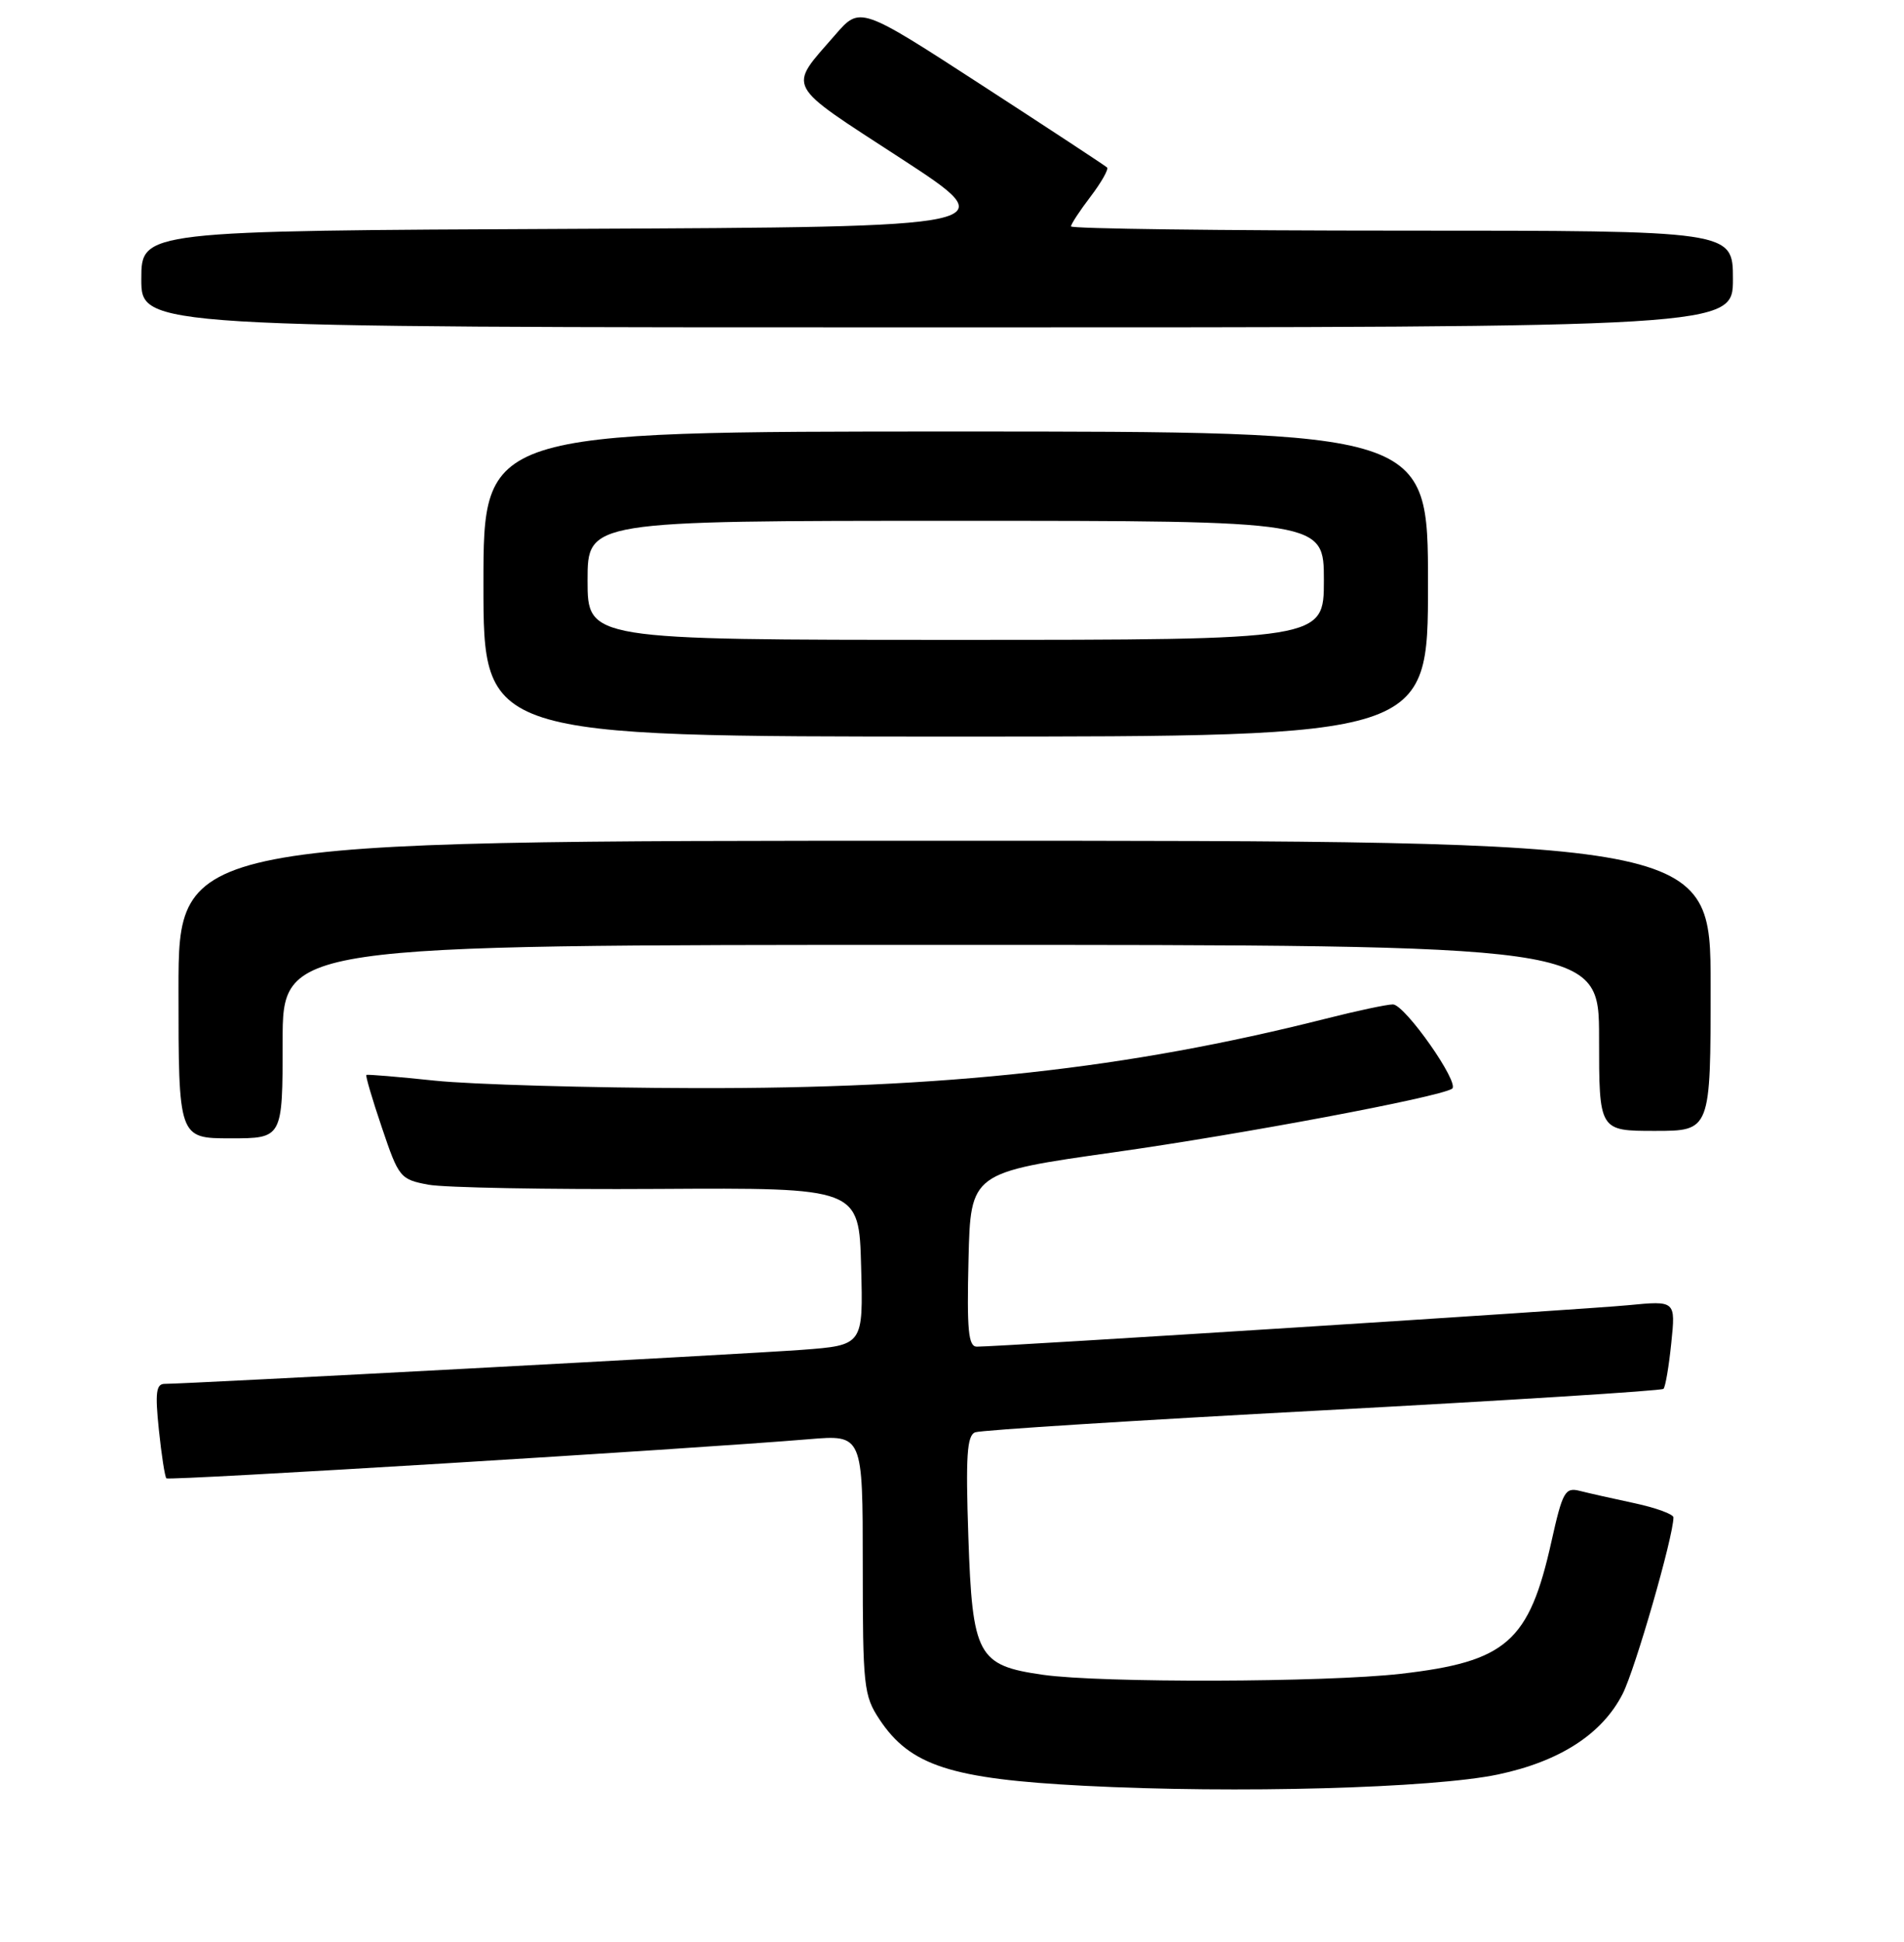 <?xml version="1.0" encoding="UTF-8" standalone="no"?>
<!DOCTYPE svg PUBLIC "-//W3C//DTD SVG 1.1//EN" "http://www.w3.org/Graphics/SVG/1.1/DTD/svg11.dtd" >
<svg xmlns="http://www.w3.org/2000/svg" xmlns:xlink="http://www.w3.org/1999/xlink" version="1.1" viewBox="0 0 256 261">
 <g >
 <path fill="currentColor"
d=" M 201.42 238.50 C 209.74 236.74 215.42 233.06 218.17 227.67 C 219.86 224.35 225.00 206.51 225.00 203.95 C 225.00 203.52 222.65 202.66 219.77 202.04 C 216.89 201.43 213.57 200.68 212.39 200.38 C 210.43 199.89 210.09 200.50 208.60 207.18 C 205.60 220.67 202.56 223.34 188.34 224.97 C 178.18 226.13 148.04 226.22 140.20 225.10 C 131.45 223.85 130.74 222.55 130.20 206.57 C 129.83 195.67 130.01 192.93 131.12 192.51 C 131.88 192.22 152.91 190.89 177.85 189.56 C 202.79 188.22 223.41 186.93 223.66 186.67 C 223.92 186.42 224.39 183.65 224.71 180.51 C 225.30 174.81 225.30 174.81 218.90 175.43 C 212.95 176.01 134.46 181.00 131.34 181.00 C 130.20 181.00 129.99 178.81 130.22 169.30 C 130.50 157.60 130.50 157.60 149.89 154.86 C 167.09 152.43 193.25 147.52 195.23 146.34 C 196.37 145.66 188.89 135.00 187.28 135.00 C 186.48 135.00 182.38 135.87 178.17 136.94 C 151.60 143.65 127.17 146.33 93.50 146.25 C 79.20 146.22 63.45 145.76 58.50 145.25 C 53.55 144.73 49.39 144.38 49.26 144.48 C 49.12 144.57 50.06 147.77 51.35 151.57 C 53.61 158.27 53.81 158.52 57.59 159.23 C 59.74 159.63 73.65 159.89 88.50 159.80 C 115.50 159.64 115.50 159.64 115.78 170.23 C 116.07 180.81 116.07 180.81 107.78 181.43 C 99.92 182.01 25.20 186.00 22.15 186.00 C 20.99 186.00 20.84 187.17 21.36 192.17 C 21.71 195.56 22.17 198.50 22.37 198.70 C 22.71 199.04 92.80 194.77 108.75 193.44 C 116.00 192.83 116.00 192.83 116.00 210.27 C 116.00 226.68 116.13 227.90 118.25 231.10 C 122.37 237.32 127.86 239.10 145.75 240.02 C 166.18 241.08 192.65 240.35 201.42 238.50 Z  M 38.00 140.00 C 38.00 127.00 38.00 127.00 126.50 127.00 C 215.00 127.00 215.00 127.00 215.00 139.50 C 215.00 152.00 215.00 152.00 222.50 152.00 C 230.00 152.00 230.00 152.00 230.00 132.50 C 230.00 113.00 230.00 113.00 127.00 113.00 C 24.00 113.00 24.00 113.00 24.00 133.00 C 24.00 153.00 24.00 153.00 31.00 153.00 C 38.00 153.00 38.00 153.00 38.00 140.00 Z  M 192.00 78.50 C 192.00 58.00 192.00 58.00 128.50 58.00 C 65.00 58.00 65.00 58.00 65.00 78.50 C 65.00 99.00 65.00 99.00 128.50 99.00 C 192.00 99.00 192.00 99.00 192.00 78.50 Z  M 233.00 37.50 C 233.00 31.00 233.00 31.00 188.50 31.00 C 164.02 31.00 144.00 30.74 144.00 30.43 C 144.00 30.12 145.19 28.31 146.64 26.41 C 148.09 24.50 149.08 22.75 148.85 22.51 C 148.61 22.28 141.04 17.30 132.03 11.46 C 115.64 0.83 115.64 0.83 112.31 4.67 C 105.89 12.05 105.35 11.03 121.09 21.27 C 135.27 30.50 135.27 30.50 77.14 30.76 C 19.00 31.02 19.00 31.02 19.00 37.51 C 19.00 44.00 19.00 44.00 126.00 44.00 C 233.00 44.00 233.00 44.00 233.00 37.50 Z  M 79.00 78.00 C 79.00 70.00 79.00 70.00 128.50 70.00 C 178.00 70.00 178.00 70.00 178.00 78.00 C 178.00 86.00 178.00 86.00 128.50 86.00 C 79.00 86.00 79.00 86.00 79.00 78.00 Z "/>
</g>
</svg>